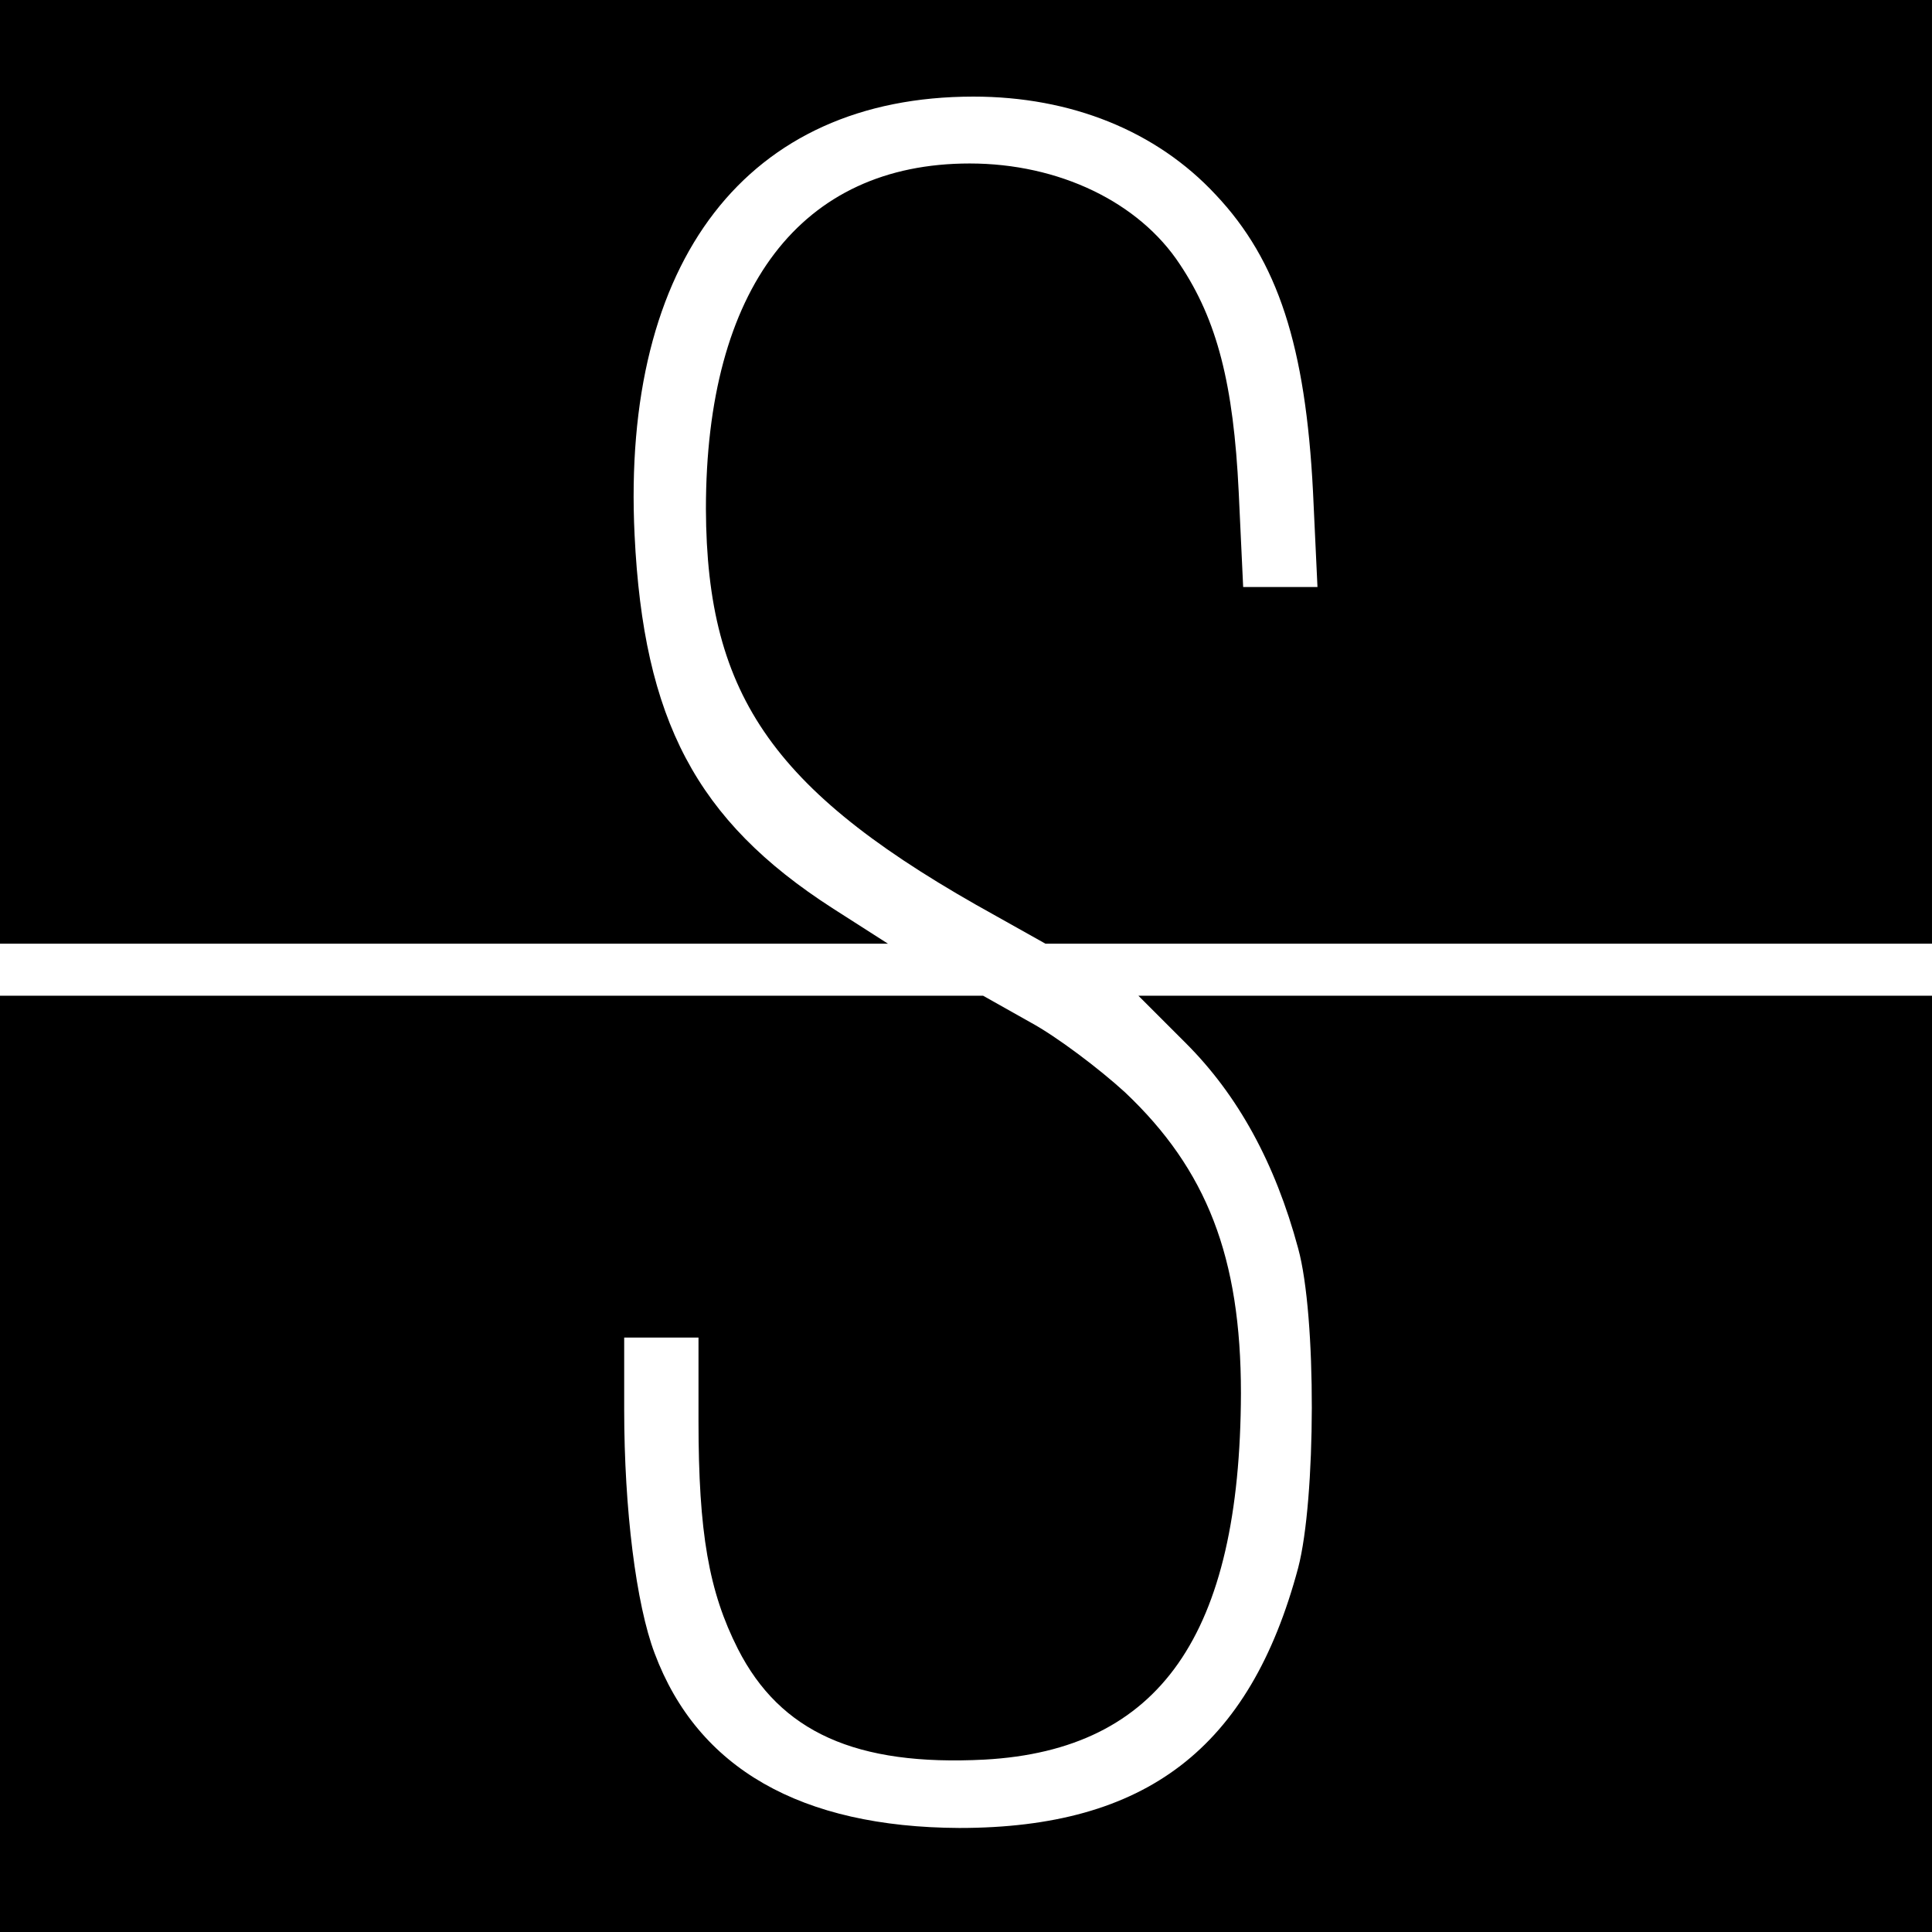 <?xml version="1.0" standalone="no"?>
<!DOCTYPE svg PUBLIC "-//W3C//DTD SVG 20010904//EN"
 "http://www.w3.org/TR/2001/REC-SVG-20010904/DTD/svg10.dtd">
<svg version="1.0" xmlns="http://www.w3.org/2000/svg"
 width="260pt" height="260pt" viewBox="0 0 260 260"
 preserveAspectRatio="xMidYMid meet">
<g transform="translate(0,260) scale(0.1,-0.1)"
fill="#000000" stroke="none">
<path d="M0 1965 l0 -635 598 0 597 0 -75 48 c-183 118 -254 253 -266 502 -18
370 152 590 456 590 131 0 246 -46 326 -132 84 -89 121 -204 131 -400 l6 -128
-50 0 -50 0 -6 128 c-7 145 -29 231 -79 306 -55 84 -163 136 -283 136 -227 0
-355 -168 -355 -465 1 -254 92 -383 391 -548 l66 -37 596 0 597 0 0 635 0 635
-1300 0 -1300 0 0 -635z"/>
<path d="M0 630 l0 -630 1300 0 1300 0 0 630 0 630 -534 0 -534 0 64 -64 c70
-70 120 -161 151 -276 25 -91 24 -338 0 -430 -65 -243 -205 -350 -456 -350
-213 1 -352 80 -410 235 -25 66 -41 194 -41 328 l0 97 50 0 50 0 0 -112 c0
-151 14 -230 53 -307 57 -112 159 -158 332 -149 236 13 344 168 345 493 0 183
-46 301 -156 405 -35 32 -92 75 -127 94 l-64 36 -661 0 -662 0 0 -630z"/>
</g>
</svg>
